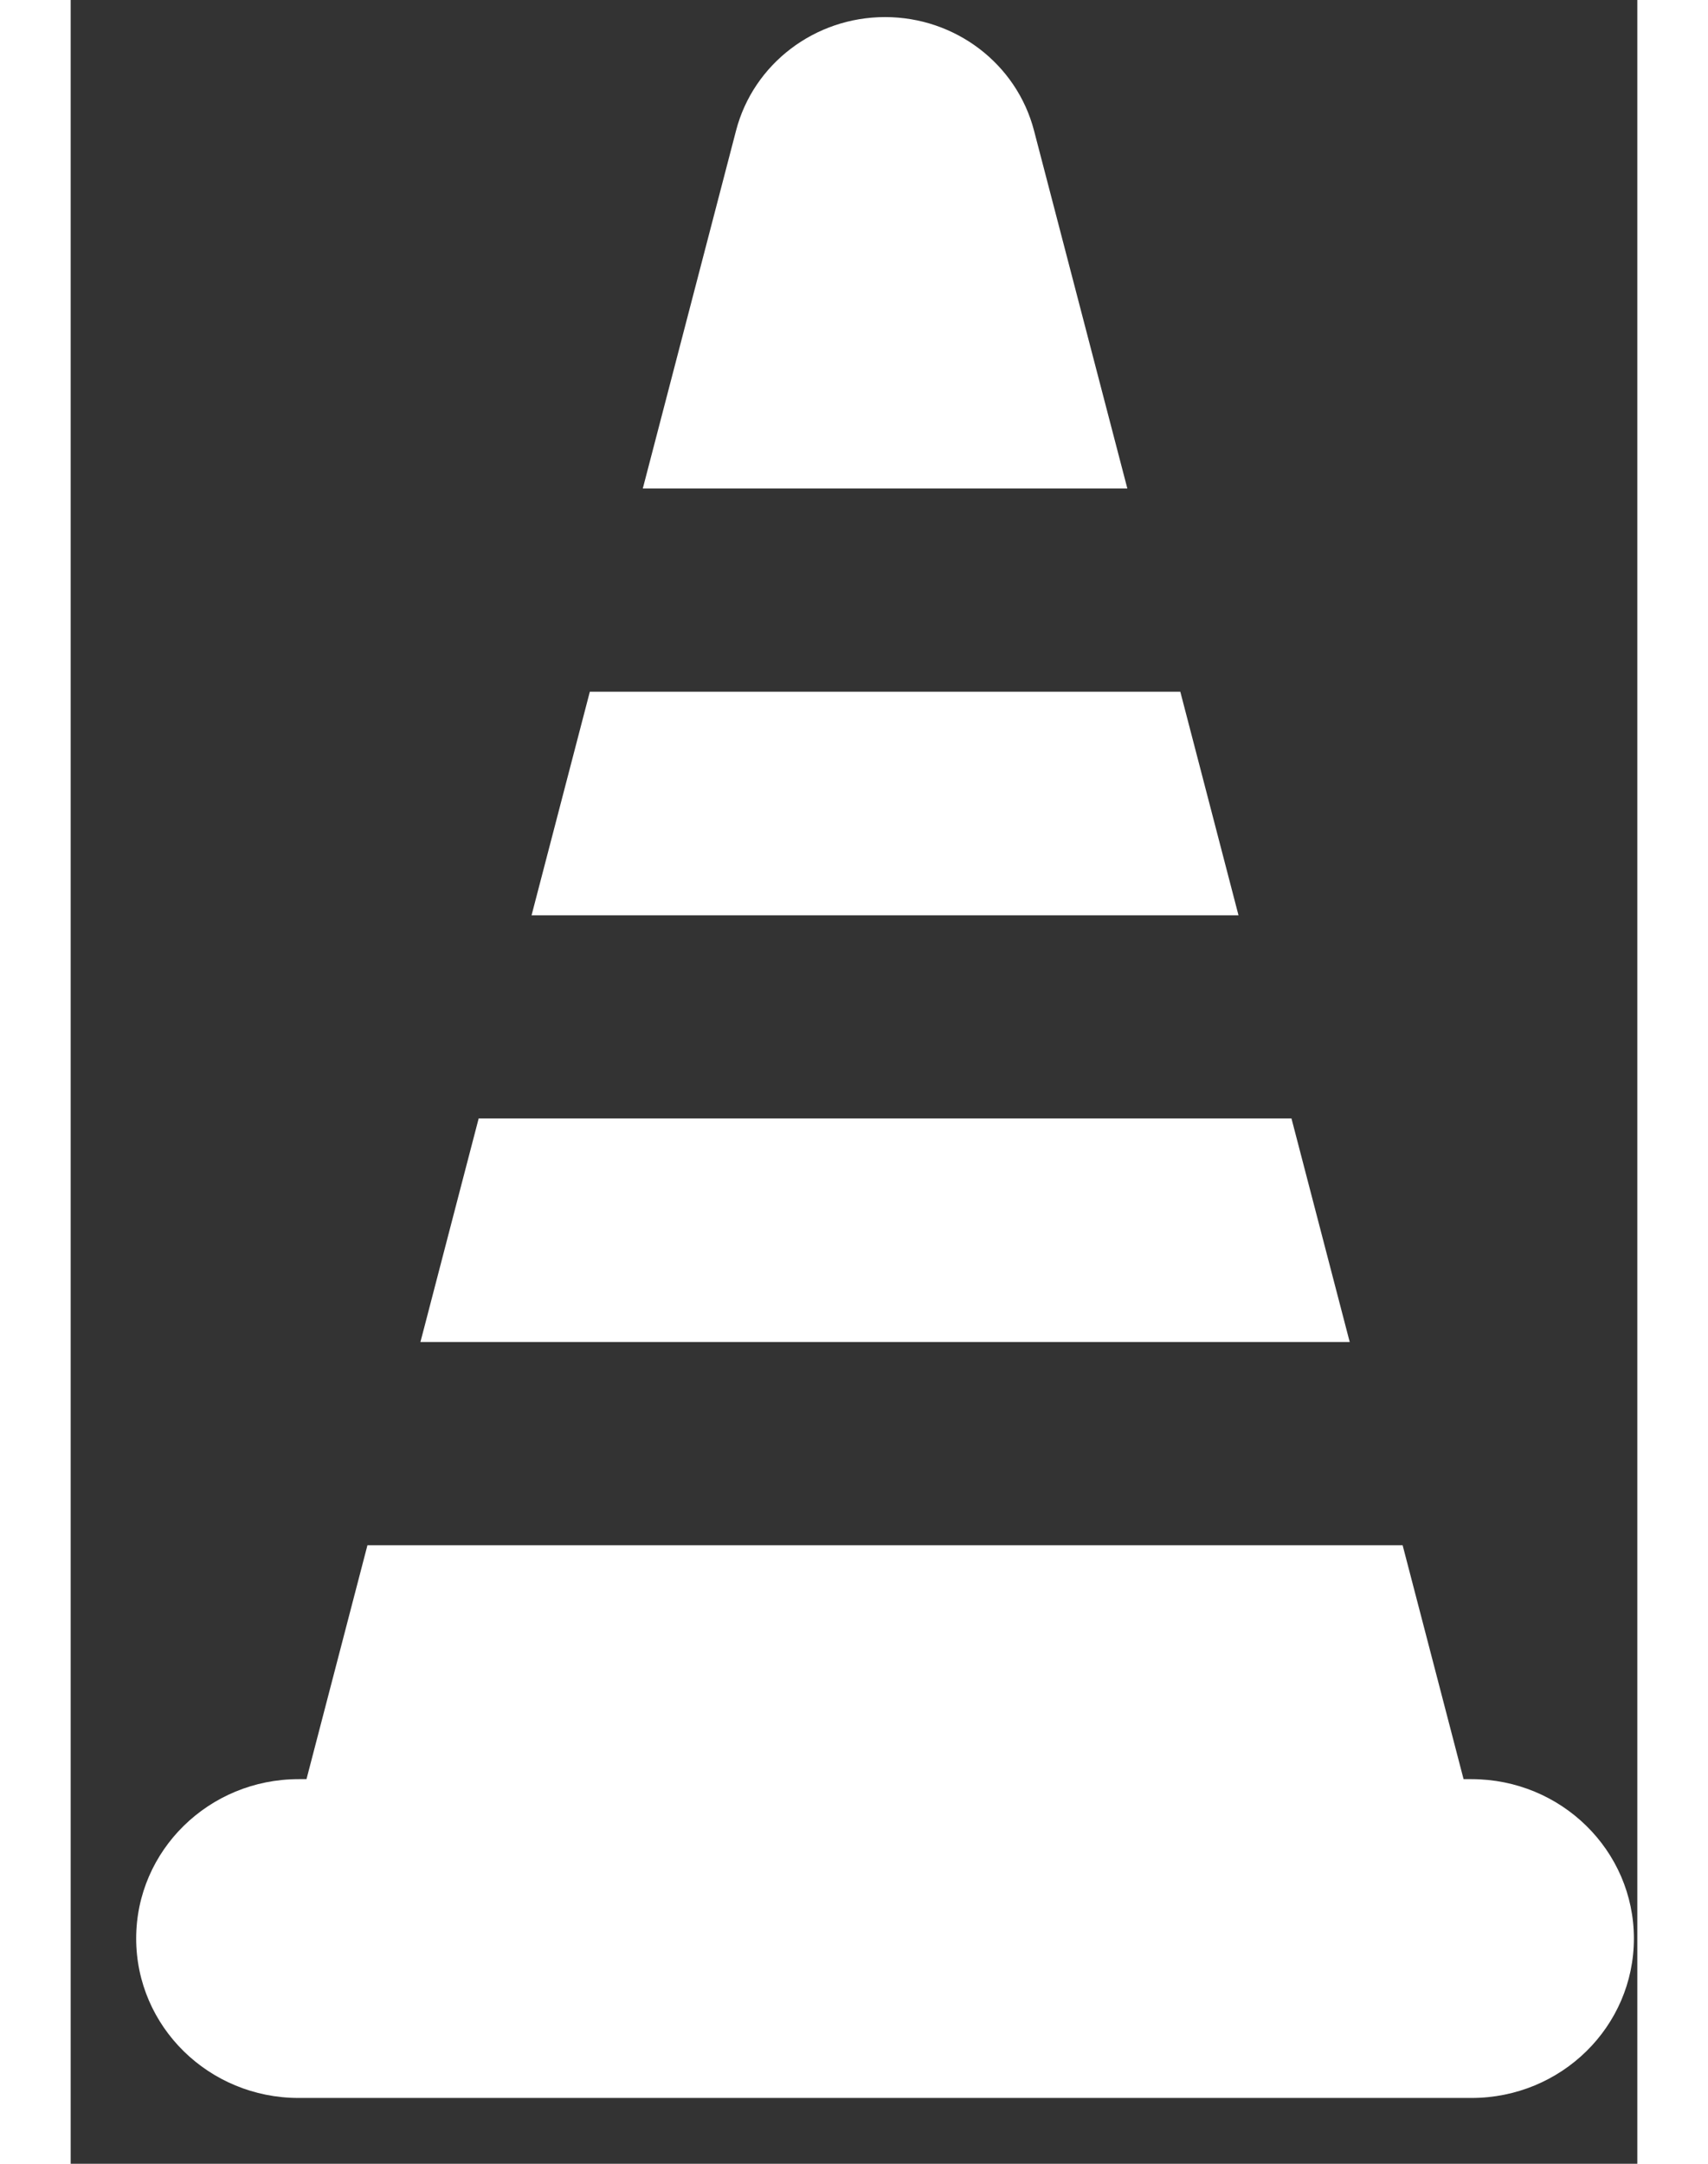<?xml version="1.0" encoding="UTF-8"?>
<svg width="30px" height="38px" viewBox="0 0 21 29" version="1.1" xmlns="http://www.w3.org/2000/svg" xmlns:xlink="http://www.w3.org/1999/xlink">
    <rect x="0" y="0" width="21" height="29" fill="#333333" stroke="none"/>
    <defs></defs>
    <g id="Symbols" stroke="none" stroke-width="1" fill="none" fill-rule="evenodd">
        <g id="button/slider/projekte-copy-4" transform="translate(-14, -10)" fill="#FFFFFF" fill-rule="nonzero">
            <g id="Group" transform="translate(-0.334, 0)">
                <path d="M28.498,16.547 L22.003,16.547 L23.253,11.75 C23.486,10.855 24.309,10.229 25.25,10.229 C26.192,10.229 27.014,10.855 27.247,11.75 L28.498,16.547 Z M29.988,22.267 L20.512,22.267 L21.293,19.271 L29.208,19.271 L29.988,22.267 Z M31.479,27.987 L19.022,27.987 L19.078,27.773 L19.557,25.933 L19.803,24.99 L30.698,24.99 L31.479,27.987 Z M35.288,35.981 C35.288,37.162 34.314,38.118 33.111,38.118 L17.389,38.118 C16.187,38.118 15.212,37.162 15.212,35.981 C15.212,34.801 16.187,33.845 17.389,33.845 L17.495,33.845 L18.312,30.71 L32.188,30.71 L33.005,33.845 L33.111,33.845 C34.314,33.845 35.288,34.802 35.288,35.981 Z" id="Combined-Shape"></path>
            </g>
        </g>
    </g>
</svg>